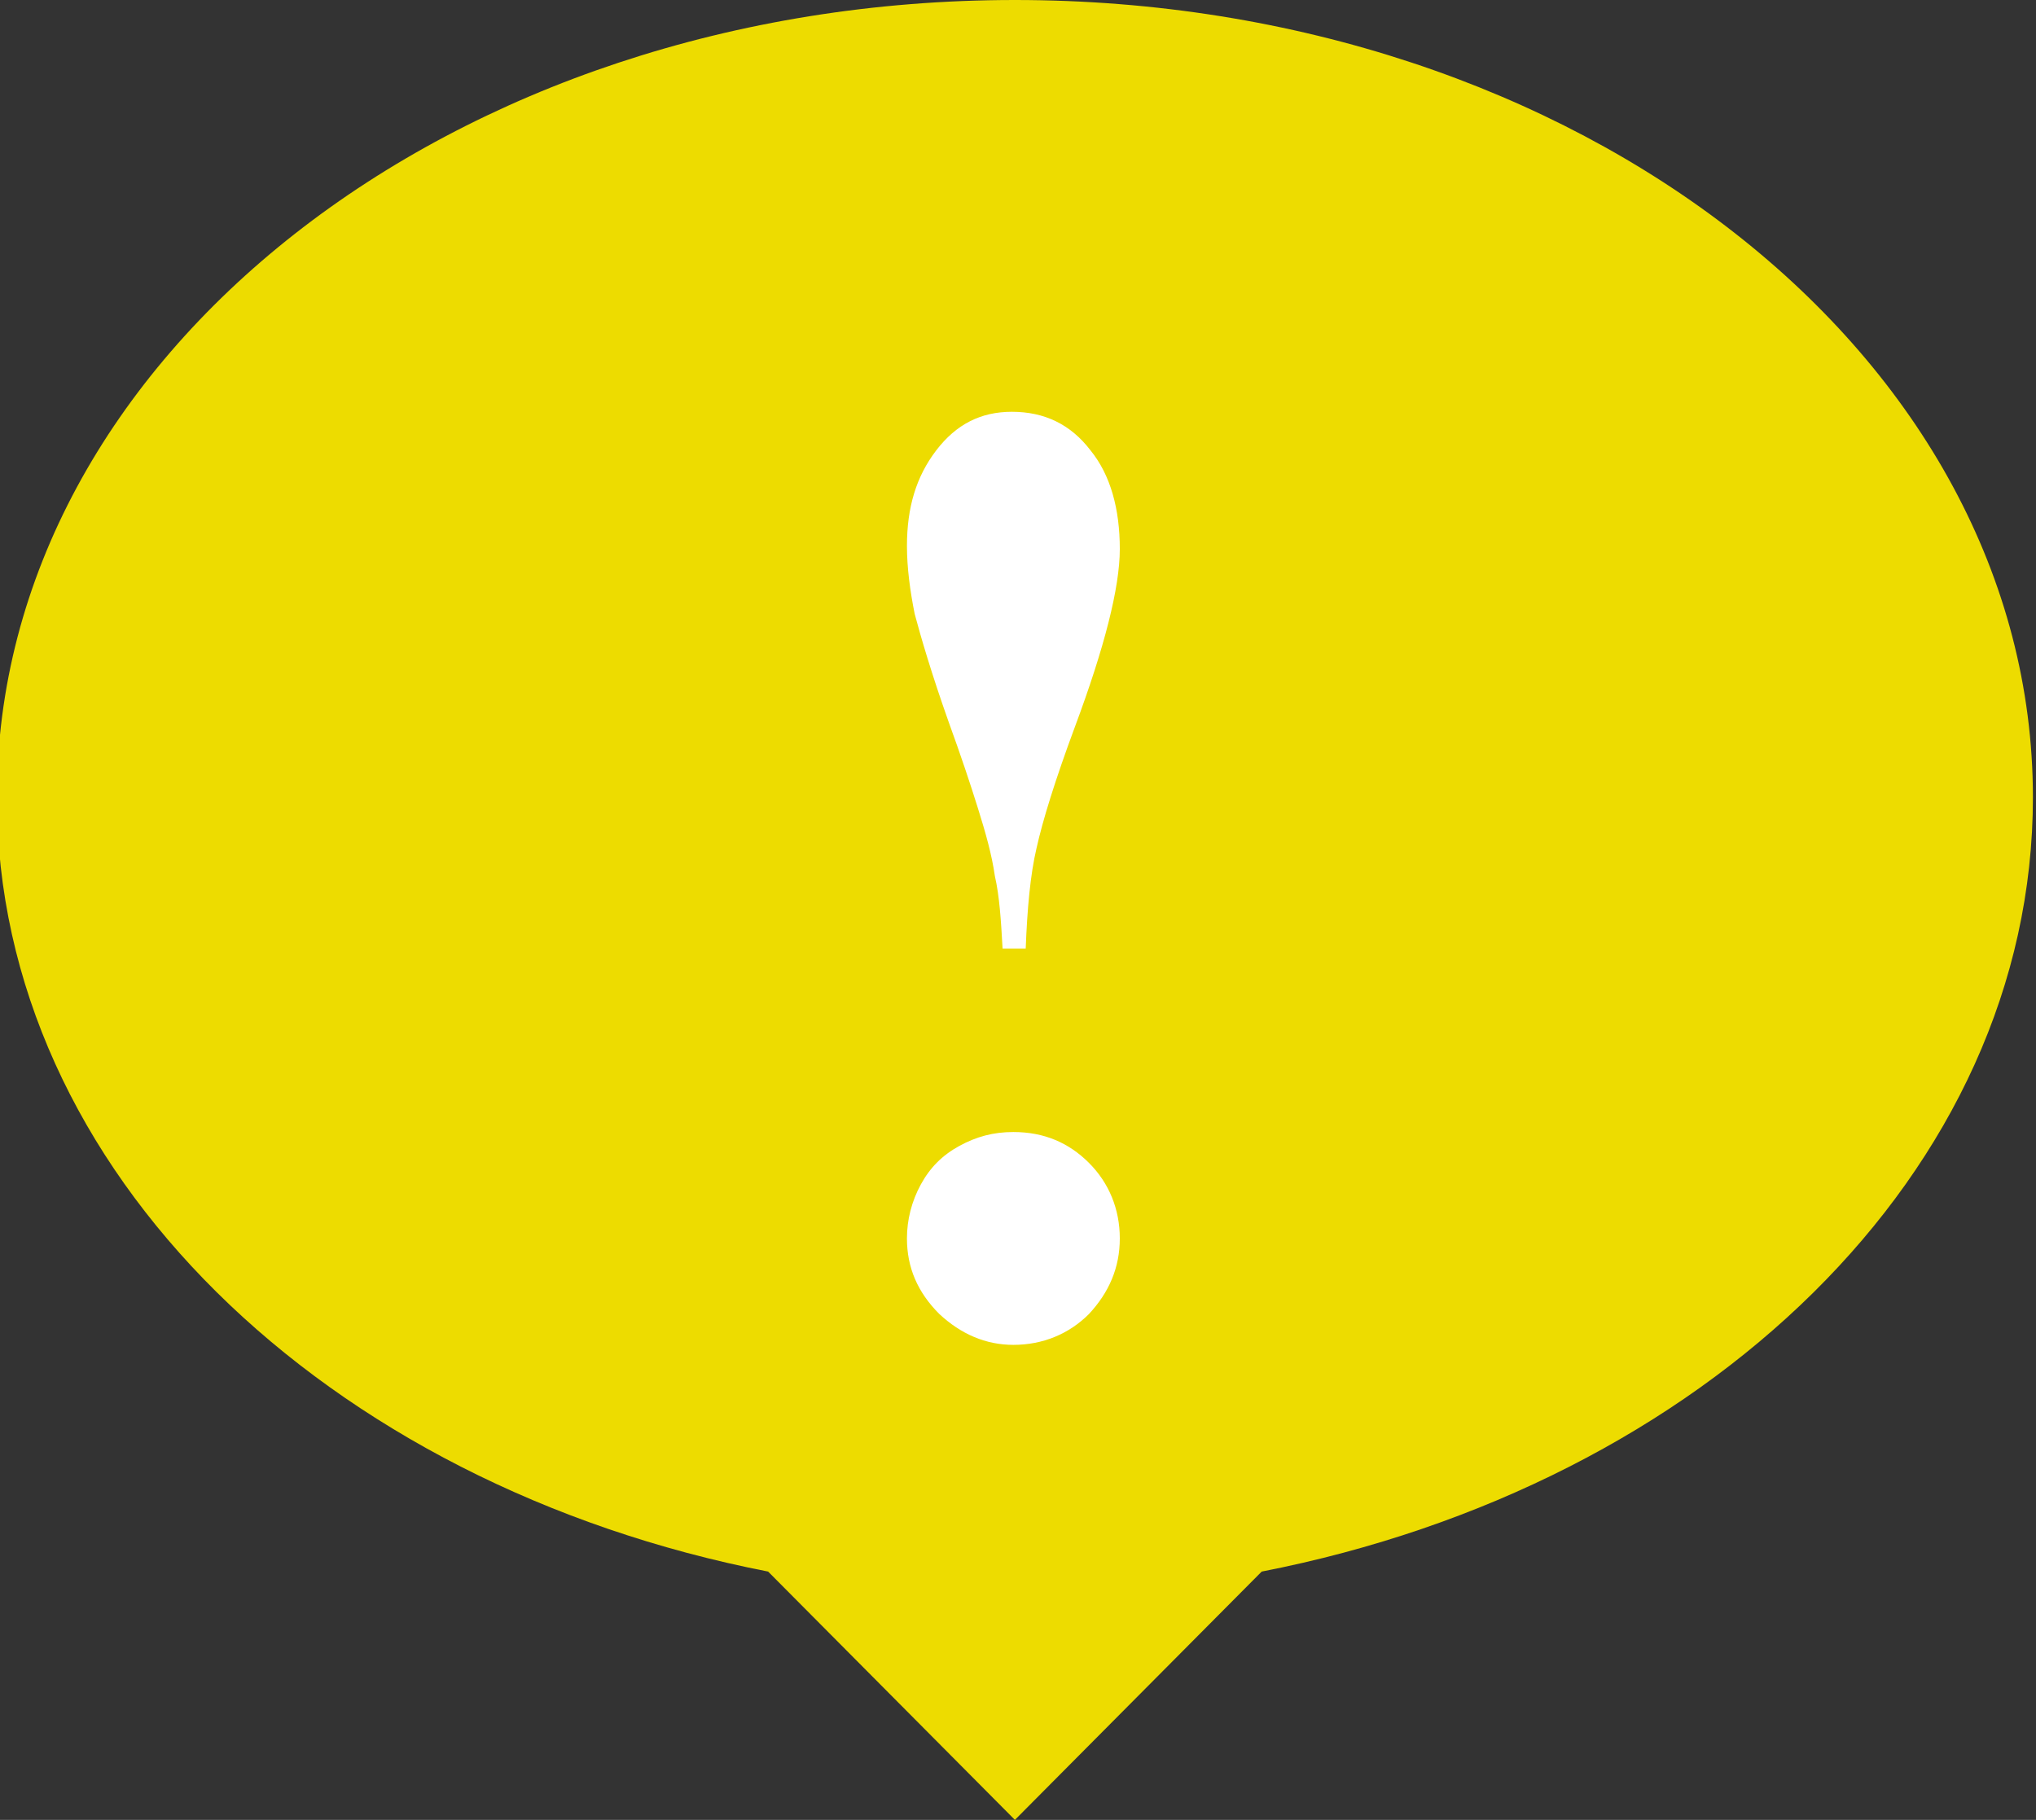 <?xml version="1.0" encoding="utf-8"?>
<!-- Generator: Adobe Illustrator 18.1.0, SVG Export Plug-In . SVG Version: 6.00 Build 0)  -->
<!DOCTYPE svg PUBLIC "-//W3C//DTD SVG 1.1//EN" "http://www.w3.org/Graphics/SVG/1.1/DTD/svg11.dtd">
<svg version="1.1" xmlns="http://www.w3.org/2000/svg" xmlns:xlink="http://www.w3.org/1999/xlink" x="0px" y="0px"
	 viewBox="0 0 132 118" enable-background="new 0 0 132 118" xml:space="preserve">
<rect x="0" y="0" width="132" height="118" fill="#333333" stroke="none"/>
<g id="レイヤー_1">
</g>
<g id="レイヤー_2">
	<g>
		<path fill="#EDDC00" d="M131.8,51.7c0-28.6-29.5-51.7-66-51.7c-36.5,0-66,23.2-66,51.7c0,24.2,21.3,44.6,50,50.2l16,16.1l16-16.1
			C110.5,96.3,131.8,76,131.8,51.7z"/>
		<g>
			<path fill="#FFFFFF" d="M66.5,61.5H65c-0.1-1.8-0.2-3.4-0.5-4.7c-0.2-1.4-0.6-2.8-1.1-4.4c-0.5-1.6-1.1-3.4-1.9-5.6
				c-1.1-3.1-1.8-5.5-2.2-7c-0.3-1.5-0.5-3-0.5-4.4c0-2.5,0.6-4.5,1.9-6.2c1.3-1.7,2.9-2.5,4.9-2.5c2.1,0,3.8,0.8,5.1,2.5
				c1.3,1.6,1.9,3.8,1.9,6.4c0,2.5-1,6.4-2.9,11.5c-1.3,3.5-2.1,6.1-2.5,7.9C66.8,56.7,66.6,58.9,66.5,61.5z M65.7,73.4
				c2,0,3.6,0.7,4.9,2c1.3,1.3,2,3,2,4.9c0,1.9-0.7,3.5-2,4.9c-1.3,1.3-3,2-4.9,2c-1.8,0-3.4-0.7-4.8-2c-1.4-1.4-2.1-3-2.1-4.9
				c0-1.2,0.3-2.4,0.9-3.5c0.6-1.1,1.4-1.9,2.5-2.5C63.3,73.7,64.4,73.4,65.7,73.4z"/>
		</g>
	</g>
</g>
<g id="レイヤー_3" display="none">
</g>
</svg>
